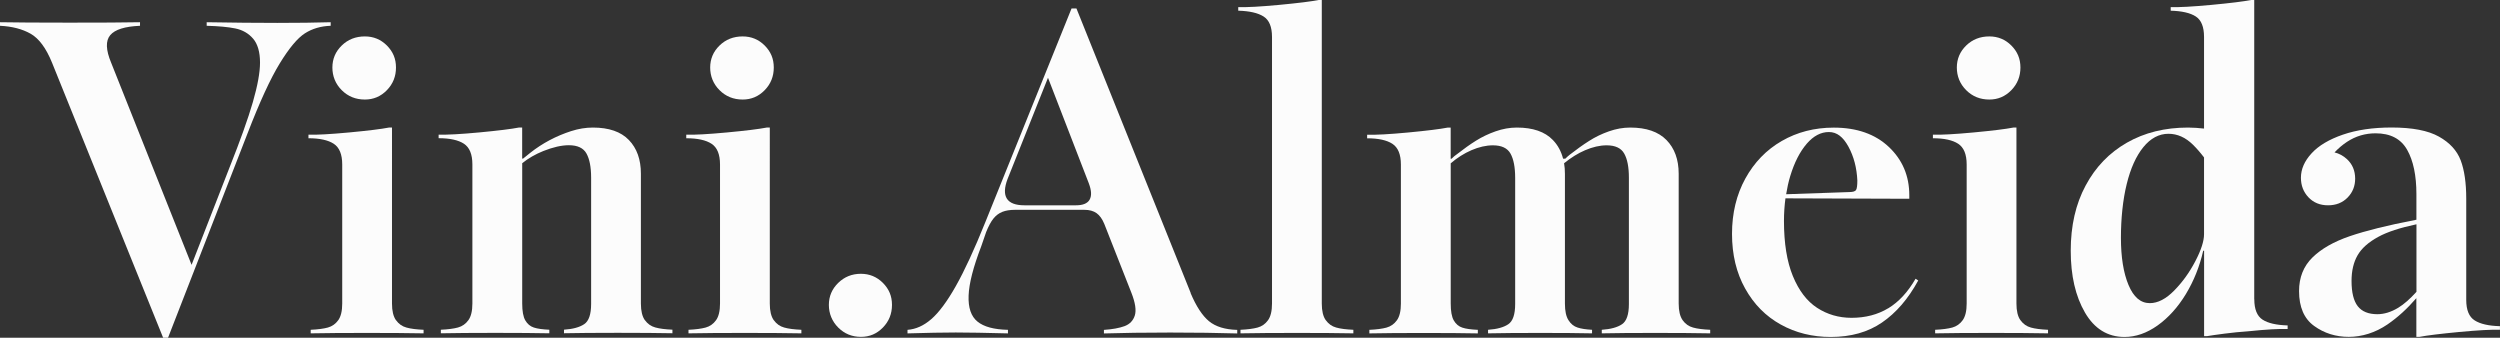 <?xml version="1.0" encoding="UTF-8"?>
<svg id="Camada_2" xmlns="http://www.w3.org/2000/svg" viewBox="0 0 470.16 63.52">
  <rect x="0" y="0" width="470.16" height="63.52" fill="#333333" stroke="none"/>
  <defs>
    <style>
      .cls-1 {
        fill: #fcfcfc;
      }
    </style>
  </defs>
  <g id="Camada_1-2" data-name="Camada_1">
    <g>
      <path class="cls-1" d="M62.19,4.18c-5.63.17-13.4.17-23.32,0v.67c2.23.06,4.02.22,5.39.5,1.36.28,2.48.92,3.34,1.92.86,1,1.3,2.51,1.3,4.51,0,1.84-.45,4.3-1.34,7.4-.89,3.09-2.37,7.23-4.43,12.41l-7.1,18.22L20.9,11.79c-1-2.4-1.06-4.12-.17-5.18.89-1.06,2.76-1.64,5.6-1.76v-.67c-3.01.06-7.45.08-13.33.08s-10.21-.03-13-.08v.67c2.28.11,4.21.61,5.77,1.5,1.56.89,2.9,2.7,4.01,5.43l20.9,51.74h.92l14.96-38.45c2.28-5.91,4.3-10.29,6.06-13.16,1.76-2.87,3.33-4.75,4.72-5.64,1.39-.89,3.01-1.36,4.85-1.42v-.67Z"/>
      <path class="cls-1" d="M68.62,18.72c1.62,0,2.99-.58,4.14-1.76,1.14-1.17,1.71-2.59,1.71-4.26s-.57-2.99-1.71-4.14c-1.14-1.14-2.52-1.71-4.14-1.71-1.73,0-3.18.57-4.35,1.71-1.17,1.14-1.76,2.52-1.76,4.14s.58,3.09,1.76,4.26c1.17,1.17,2.62,1.76,4.35,1.76Z"/>
      <path class="cls-1" d="M74.47,60.22c-.5-.7-.75-1.74-.75-3.13V23.99h-.58c-1.45.28-3.94.59-7.48.92-3.54.33-6.09.47-7.65.42v.67c2.12,0,3.71.35,4.76,1.04,1.06.7,1.59,1.99,1.59,3.89v26.16c0,1.39-.25,2.44-.75,3.13-.5.7-1.16,1.16-1.96,1.38-.81.22-1.88.36-3.22.42v.67c2.62-.05,6.14-.08,10.57-.08s7.98.03,10.66.08v-.67c-1.34-.06-2.41-.19-3.22-.42-.81-.22-1.46-.68-1.96-1.38Z"/>
      <path class="cls-1" d="M121.28,60.22c-.5-.7-.75-1.74-.75-3.13v-24.41c0-2.67-.75-4.79-2.26-6.35-1.5-1.56-3.76-2.34-6.77-2.34-1.34,0-2.7.22-4.1.67-1.39.45-2.75,1.02-4.05,1.71-1.31.7-2.52,1.49-3.64,2.38-.28.22-.5.4-.67.54-.17.14-.39.32-.67.54h-.17v-5.85h-.58c-1.45.28-3.93.59-7.44.92-3.51.33-6.07.47-7.69.42v.67c2.12,0,3.71.35,4.76,1.04,1.06.7,1.59,1.99,1.59,3.89v26.16c0,1.39-.25,2.44-.75,3.13-.5.7-1.16,1.16-1.96,1.38-.81.22-1.88.36-3.22.42v.67c2.56-.05,5.98-.08,10.24-.08s7.65.03,10.16.08v-.67c-1.28-.06-2.26-.19-2.93-.42-.67-.22-1.2-.67-1.59-1.34-.39-.67-.58-1.73-.58-3.18v-26.38c1.14-.92,2.46-1.68,3.97-2.29,1.81-.72,3.41-1.09,4.81-1.09,1.62,0,2.72.52,3.3,1.55.58,1.03.88,2.55.88,4.56v23.74c0,1.95-.43,3.22-1.3,3.8-.86.58-2.13.93-3.8,1.04v.67c2.45-.05,5.82-.08,10.11-.08s7.72.03,10.28.08v-.67c-1.34-.06-2.41-.19-3.22-.42-.81-.22-1.46-.68-1.96-1.38Z"/>
      <path class="cls-1" d="M139.67,18.72c1.62,0,2.99-.58,4.14-1.76,1.14-1.17,1.71-2.59,1.71-4.26s-.57-2.99-1.71-4.14c-1.14-1.14-2.52-1.71-4.14-1.71-1.73,0-3.18.57-4.35,1.71-1.17,1.14-1.76,2.52-1.76,4.14s.58,3.09,1.76,4.26c1.17,1.17,2.62,1.76,4.35,1.76Z"/>
      <path class="cls-1" d="M145.52,60.22c-.5-.7-.75-1.74-.75-3.13V23.99h-.58c-1.45.28-3.94.59-7.48.92-3.54.33-6.09.47-7.65.42v.67c2.12,0,3.71.35,4.76,1.04,1.06.7,1.59,1.99,1.59,3.89v26.16c0,1.39-.25,2.44-.75,3.13-.5.7-1.16,1.16-1.96,1.38-.81.22-1.88.36-3.22.42v.67c2.62-.05,6.14-.08,10.57-.08s7.98.03,10.66.08v-.67c-1.34-.06-2.41-.19-3.22-.42-.81-.22-1.46-.68-1.96-1.38Z"/>
      <path class="cls-1" d="M161.9,51.49c-1.67,0-3.09.57-4.26,1.71-1.17,1.14-1.76,2.52-1.76,4.14s.59,3.09,1.76,4.26c1.17,1.17,2.59,1.75,4.26,1.75s2.99-.58,4.14-1.75c1.14-1.17,1.71-2.59,1.71-4.26s-.57-2.99-1.71-4.14c-1.14-1.14-2.52-1.71-4.14-1.71Z"/>
      <path class="cls-1" d="M223.92,55.08L202.44,1.59h-.92l-16.22,40.2c-2.06,5.13-3.92,9.14-5.56,12.04-1.64,2.9-3.18,4.96-4.6,6.19-1.42,1.23-2.91,1.9-4.47,2.01v.67c3.68-.11,6.7-.17,9.07-.17s5.64.06,9.82.17v-.67c-2.62-.06-4.53-.57-5.73-1.55-1.2-.97-1.76-2.6-1.67-4.89.08-2.28.88-5.38,2.38-9.28l.92-2.67c.45-1.11.9-1.96,1.38-2.55.47-.58,1.03-1,1.67-1.25.64-.25,1.43-.38,2.38-.38h13.04c.95,0,1.71.21,2.3.63s1.07,1.1,1.46,2.05l5.1,12.96c.72,1.84.93,3.25.63,4.22-.31.98-.95,1.64-1.92,2.01-.98.36-2.27.6-3.89.71v.67c3.51-.11,7.66-.17,12.45-.17s9,.06,12.62.17v-.67c-2.29-.06-4.05-.6-5.31-1.63-1.25-1.03-2.41-2.8-3.47-5.31ZM204.91,37.57c-.42.7-1.27,1.04-2.55,1.04h-9.7c-1.67,0-2.77-.42-3.3-1.25-.53-.84-.49-2.06.12-3.68l7.61-19.06,7.69,19.89c.5,1.34.54,2.35.13,3.05Z"/>
      <path class="cls-1" d="M249.33,60.22c-.5-.7-.75-1.74-.75-3.13V0h-.58c-1.45.28-3.93.59-7.44.92-3.51.33-6.07.47-7.69.42v.67c2.12.06,3.71.42,4.76,1.09,1.06.67,1.59,1.95,1.59,3.84v50.15c0,1.39-.25,2.44-.75,3.13-.5.7-1.16,1.16-1.96,1.38-.81.22-1.88.36-3.22.42v.67c2.67-.05,6.23-.08,10.66-.08s7.95.03,10.57.08v-.67c-1.34-.06-2.41-.19-3.22-.42-.81-.22-1.46-.68-1.96-1.38Z"/>
      <path class="cls-1" d="M316.45,60.22c-.5-.7-.75-1.74-.75-3.13v-24.41c0-2.67-.77-4.79-2.3-6.35-1.53-1.56-3.8-2.34-6.81-2.34-1.34,0-2.67.24-4.01.71-1.34.47-2.58,1.07-3.72,1.8-1.14.72-2.35,1.59-3.64,2.59-.28.22-.56.47-.84.75h-.42c-.36-1.38-.99-2.55-1.92-3.51-1.5-1.56-3.76-2.34-6.77-2.34-1.34,0-2.67.24-4.01.71-1.34.47-2.56,1.06-3.68,1.76-1.12.7-2.31,1.55-3.59,2.55-.33.22-.67.5-1,.84h-.17v-5.85h-.58c-1.45.28-3.93.59-7.44.92-3.51.33-6.07.47-7.69.42v.67c2.12,0,3.71.35,4.76,1.04,1.06.7,1.59,1.99,1.59,3.89v26.16c0,1.39-.25,2.44-.75,3.13-.5.7-1.16,1.16-1.96,1.38-.81.22-1.88.36-3.22.42v.67c2.56-.05,5.98-.08,10.24-.08s7.65.03,10.16.08v-.67c-1.28-.06-2.26-.19-2.93-.42-.67-.22-1.2-.67-1.59-1.34-.39-.67-.58-1.73-.58-3.18v-26.38c1.23-1.05,2.53-1.87,3.89-2.46,1.42-.61,2.77-.92,4.05-.92,1.62,0,2.72.52,3.3,1.55.58,1.03.88,2.55.88,4.56v23.74c0,1.95-.43,3.22-1.3,3.8-.86.58-2.13.93-3.8,1.04v.67c2.4-.05,5.67-.08,9.82-.08s7.4.03,9.74.08v-.67c-1.12-.06-2.02-.19-2.72-.42-.7-.22-1.27-.68-1.71-1.38-.45-.7-.67-1.74-.67-3.13v-24.41c0-.7-.05-1.36-.16-1.98,1.28-1.04,2.6-1.87,3.96-2.45,1.42-.61,2.77-.92,4.05-.92,1.62,0,2.72.52,3.3,1.55.59,1.03.88,2.55.88,4.56v23.74c0,1.95-.43,3.22-1.3,3.8-.86.58-2.13.93-3.8,1.04v.67c2.4-.05,5.74-.08,10.03-.08s7.74.03,10.36.08v-.67c-1.34-.06-2.41-.19-3.22-.42-.81-.22-1.46-.68-1.96-1.38Z"/>
      <path class="cls-1" d="M355.11,57.97c-1.98,1.2-4.28,1.8-6.9,1.8-2.4,0-4.56-.63-6.48-1.88-1.92-1.25-3.44-3.25-4.56-5.98-1.12-2.73-1.67-6.19-1.67-10.36,0-1.48.1-2.89.28-4.25l23.29.08v-.67c0-3.62-1.28-6.65-3.84-9.07-2.56-2.42-6.02-3.64-10.36-3.64-3.62,0-6.88.84-9.78,2.51-2.9,1.67-5.18,4.03-6.85,7.06-1.67,3.04-2.51,6.51-2.51,10.41s.82,7.33,2.47,10.28c1.64,2.95,3.87,5.21,6.69,6.77,2.81,1.56,5.95,2.34,9.4,2.34,3.79,0,7.01-.9,9.65-2.72,2.65-1.81,4.92-4.44,6.81-7.9l-.5-.33c-1.45,2.51-3.16,4.36-5.14,5.56ZM339.77,27.04c1.28-1.48,2.67-2.21,4.18-2.21s2.67.92,3.68,2.76c1,1.84,1.56,3.96,1.67,6.35,0,.95-.08,1.55-.25,1.8-.17.25-.59.38-1.25.38l-11.89.41c.19-1.18.44-2.33.77-3.42.78-2.56,1.81-4.58,3.09-6.06Z"/>
      <path class="cls-1" d="M374.12,18.72c1.62,0,2.99-.58,4.14-1.76,1.14-1.17,1.71-2.59,1.71-4.26s-.57-2.99-1.71-4.14c-1.14-1.14-2.52-1.71-4.14-1.71-1.73,0-3.18.57-4.35,1.71-1.17,1.14-1.76,2.52-1.76,4.14s.58,3.09,1.76,4.26c1.17,1.17,2.62,1.76,4.35,1.76Z"/>
      <path class="cls-1" d="M379.97,60.22c-.5-.7-.75-1.74-.75-3.13V23.99h-.58c-1.45.28-3.94.59-7.48.92-3.54.33-6.09.47-7.65.42v.67c2.12,0,3.71.35,4.76,1.04,1.06.7,1.59,1.99,1.59,3.89v26.16c0,1.39-.25,2.44-.75,3.13-.5.7-1.16,1.16-1.96,1.38-.81.22-1.88.36-3.22.42v.67c2.62-.05,6.14-.08,10.57-.08s7.98.03,10.66.08v-.67c-1.34-.06-2.41-.19-3.22-.42-.81-.22-1.46-.68-1.96-1.38Z"/>
      <path class="cls-1" d="M423.94,56.25V0h-.58c-1.45.28-3.94.59-7.48.92-3.54.33-6.09.47-7.65.42v.67c2.12.06,3.69.42,4.72,1.09,1.03.67,1.55,1.95,1.55,3.84v17.24c-1.01-.11-2.01-.19-3.01-.19-4.35,0-8.18.95-11.49,2.84-3.32,1.9-5.91,4.58-7.77,8.07-1.87,3.48-2.8,7.56-2.8,12.25s.89,8.55,2.67,11.62c1.78,3.06,4.26,4.6,7.44,4.6,2.12,0,4.19-.72,6.23-2.17,2.03-1.45,3.8-3.41,5.31-5.89,1.5-2.48,2.59-5.2,3.26-8.15h.17v16.05h.58c.67-.11,1.74-.27,3.22-.46,1.48-.19,3.02-.35,4.64-.46,3.18-.33,5.6-.47,7.27-.42v-.67c-2.12-.06-3.69-.42-4.72-1.09-1.03-.67-1.55-1.95-1.55-3.84ZM412.87,49.11c-1.09,2.09-2.41,3.93-3.97,5.52-1.56,1.59-3.09,2.38-4.6,2.38-1.73,0-3.06-1.14-4.01-3.43-.95-2.28-1.42-5.24-1.42-8.86s.36-7.16,1.09-10.11c.72-2.95,1.77-5.27,3.13-6.94,1.36-1.67,2.94-2.51,4.72-2.51,1.67,0,3.2.68,4.6,2.05.7.69,1.4,1.49,2.09,2.4v14.44c0,1.28-.54,2.97-1.63,5.06Z"/>
      <path class="cls-1" d="M465.4,60.26c-1.06-.67-1.59-1.95-1.59-3.85v-19.06c0-2.95-.35-5.35-1.04-7.19-.7-1.84-2.06-3.33-4.1-4.47-2.03-1.14-5-1.71-8.9-1.71-3.51,0-6.56.45-9.15,1.34-2.59.89-4.56,2.06-5.89,3.51-1.34,1.45-2.01,2.98-2.01,4.6,0,1.45.47,2.67,1.42,3.68.95,1,2.17,1.5,3.68,1.5s2.73-.49,3.68-1.46c.95-.97,1.42-2.16,1.42-3.55,0-1.5-.52-2.73-1.55-3.68-.7-.64-1.48-1.05-2.33-1.26.74-.78,1.53-1.45,2.37-2,1.62-1.06,3.4-1.59,5.35-1.59,2.79,0,4.76,1.03,5.93,3.09,1.17,2.06,1.75,4.85,1.75,8.36v4.8c-.08.02-.17.03-.25.05-5.18,1-9.28,2.02-12.29,3.05-3.01,1.03-5.35,2.37-7.02,4.01-1.67,1.64-2.51,3.75-2.51,6.31,0,3.01.95,5.2,2.84,6.56,1.89,1.37,4.07,2.05,6.52,2.05s4.99-.78,7.27-2.34c1.93-1.32,3.74-2.98,5.43-4.94v7.28h.59c1.45-.28,3.94-.58,7.48-.92,3.54-.33,6.09-.47,7.65-.42v-.67c-2.12-.05-3.71-.42-4.76-1.09ZM451.02,57.88c-1.34.81-2.65,1.21-3.93,1.21-1.67,0-2.9-.5-3.68-1.5-.78-1-1.17-2.59-1.17-4.76,0-1.89.38-3.5,1.13-4.81.75-1.31,2.05-2.47,3.89-3.47,1.71-.94,4.12-1.72,7.19-2.37v12.7c-1.21,1.34-2.36,2.35-3.43,3Z"/>
    </g>
  </g>
</svg>